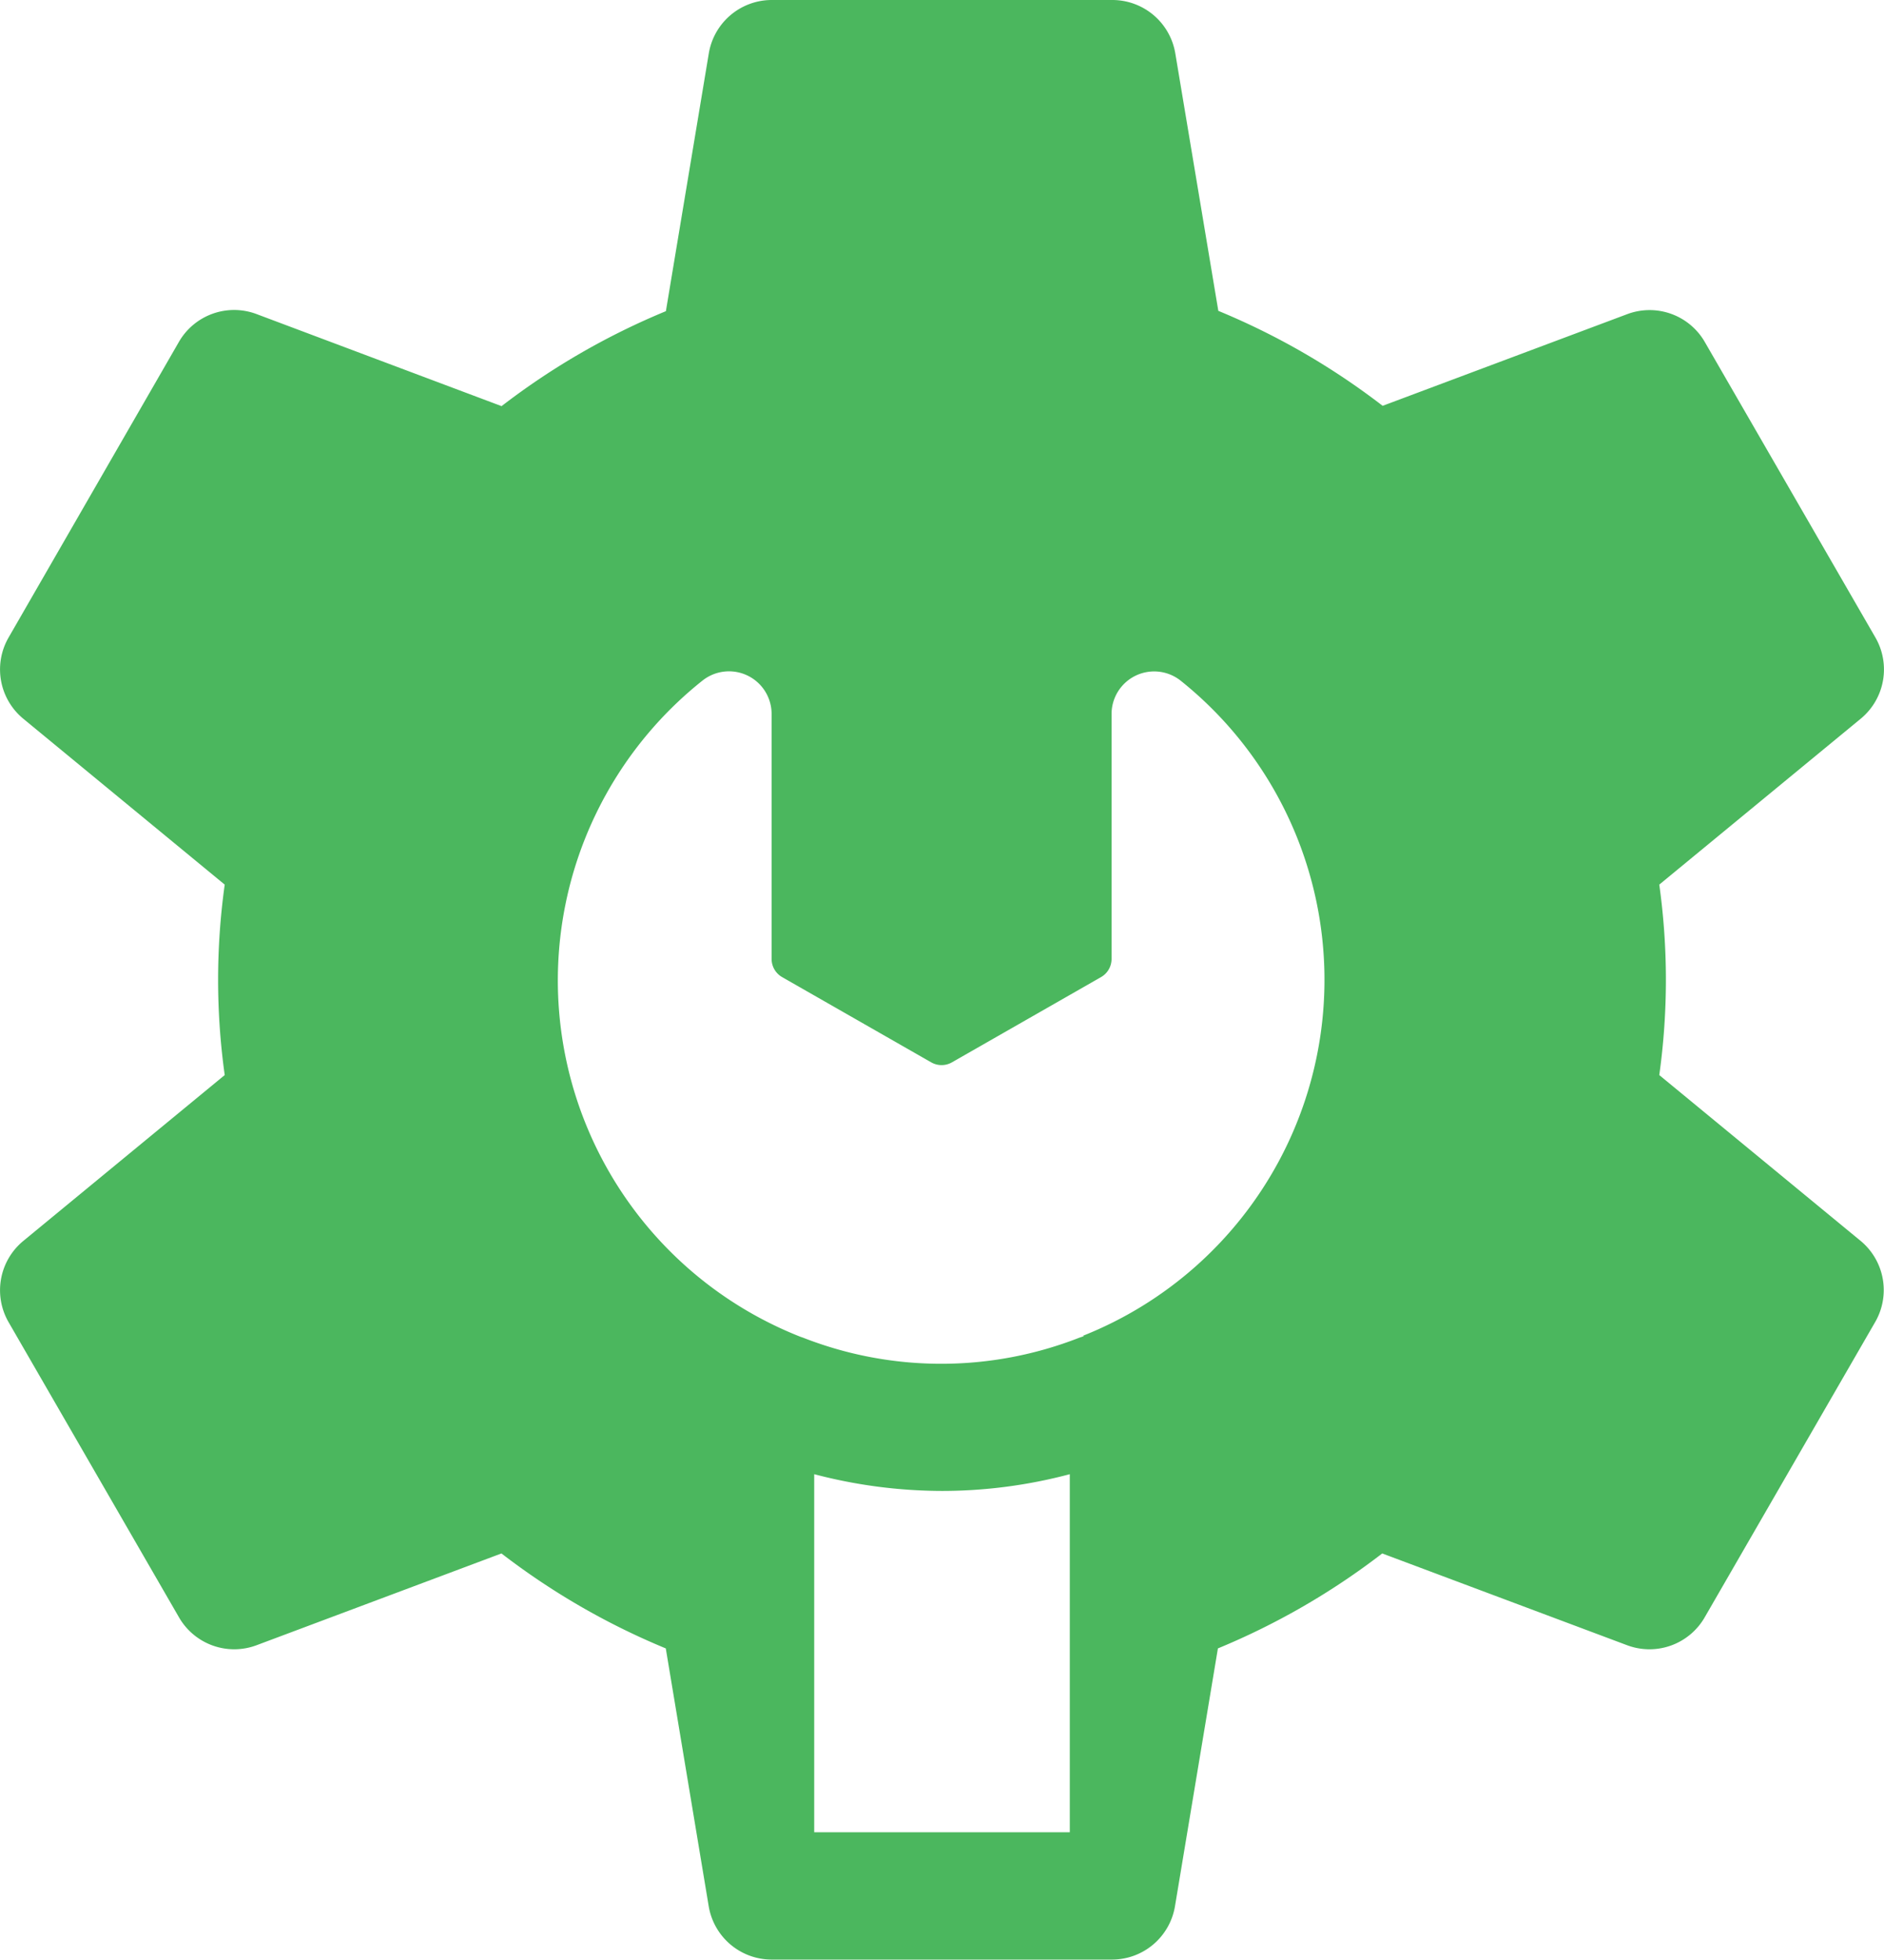 <svg xmlns="http://www.w3.org/2000/svg" width="18" height="18.717" viewBox="0 0 18 18.717">
  <g id="admin" transform="translate(-9.802)">
    <g id="Group_49" data-name="Group 49" transform="translate(9.802)">
      <path id="Path_520" data-name="Path 520" d="M27.579,11.852l-1.924-1.584a6.576,6.576,0,0,0,0-1.819l1.924-1.584a.61.61,0,0,0,.141-.776L26.092,3.27A.609.609,0,0,0,25.35,3l-2.338.876a6.861,6.861,0,0,0-1.57-.907L21.031.51a.61.61,0,0,0-.6-.51H17.174a.61.61,0,0,0-.6.51l-.41,2.462a6.866,6.866,0,0,0-1.57.907L12.254,3a.609.609,0,0,0-.743.266L9.884,6.089a.61.61,0,0,0,.141.776l1.924,1.584a6.58,6.58,0,0,0,0,1.819l-1.924,1.584a.61.61,0,0,0-.141.776l1.628,2.819a.609.609,0,0,0,.743.266l2.338-.876a6.861,6.861,0,0,0,1.57.907l.41,2.462a.61.61,0,0,0,.6.51h3.255a.61.61,0,0,0,.6-.51l.41-2.462a6.866,6.866,0,0,0,1.57-.907l2.338.876a.609.609,0,0,0,.743-.266l1.628-2.819A.61.61,0,0,0,27.579,11.852ZM20.023,17.5H17.581V14.08a4.833,4.833,0,0,0,1.221.16,4.758,4.758,0,0,0,1.221-.16V17.5Zm.134-4.738-.042.014a3.619,3.619,0,0,1-2.641,0l-.026-.009A3.658,3.658,0,0,1,16.514,6.5a.407.407,0,0,1,.66.318V9.155a.2.2,0,0,0,.1.177l1.424.814a.2.2,0,0,0,.2,0l1.424-.814a.2.2,0,0,0,.1-.177V6.819a.407.407,0,0,1,.66-.318,3.658,3.658,0,0,1-.933,6.257Z" transform="translate(-9.802)" fill="#4bb75e"/>
    </g>
  </g>
</svg>

